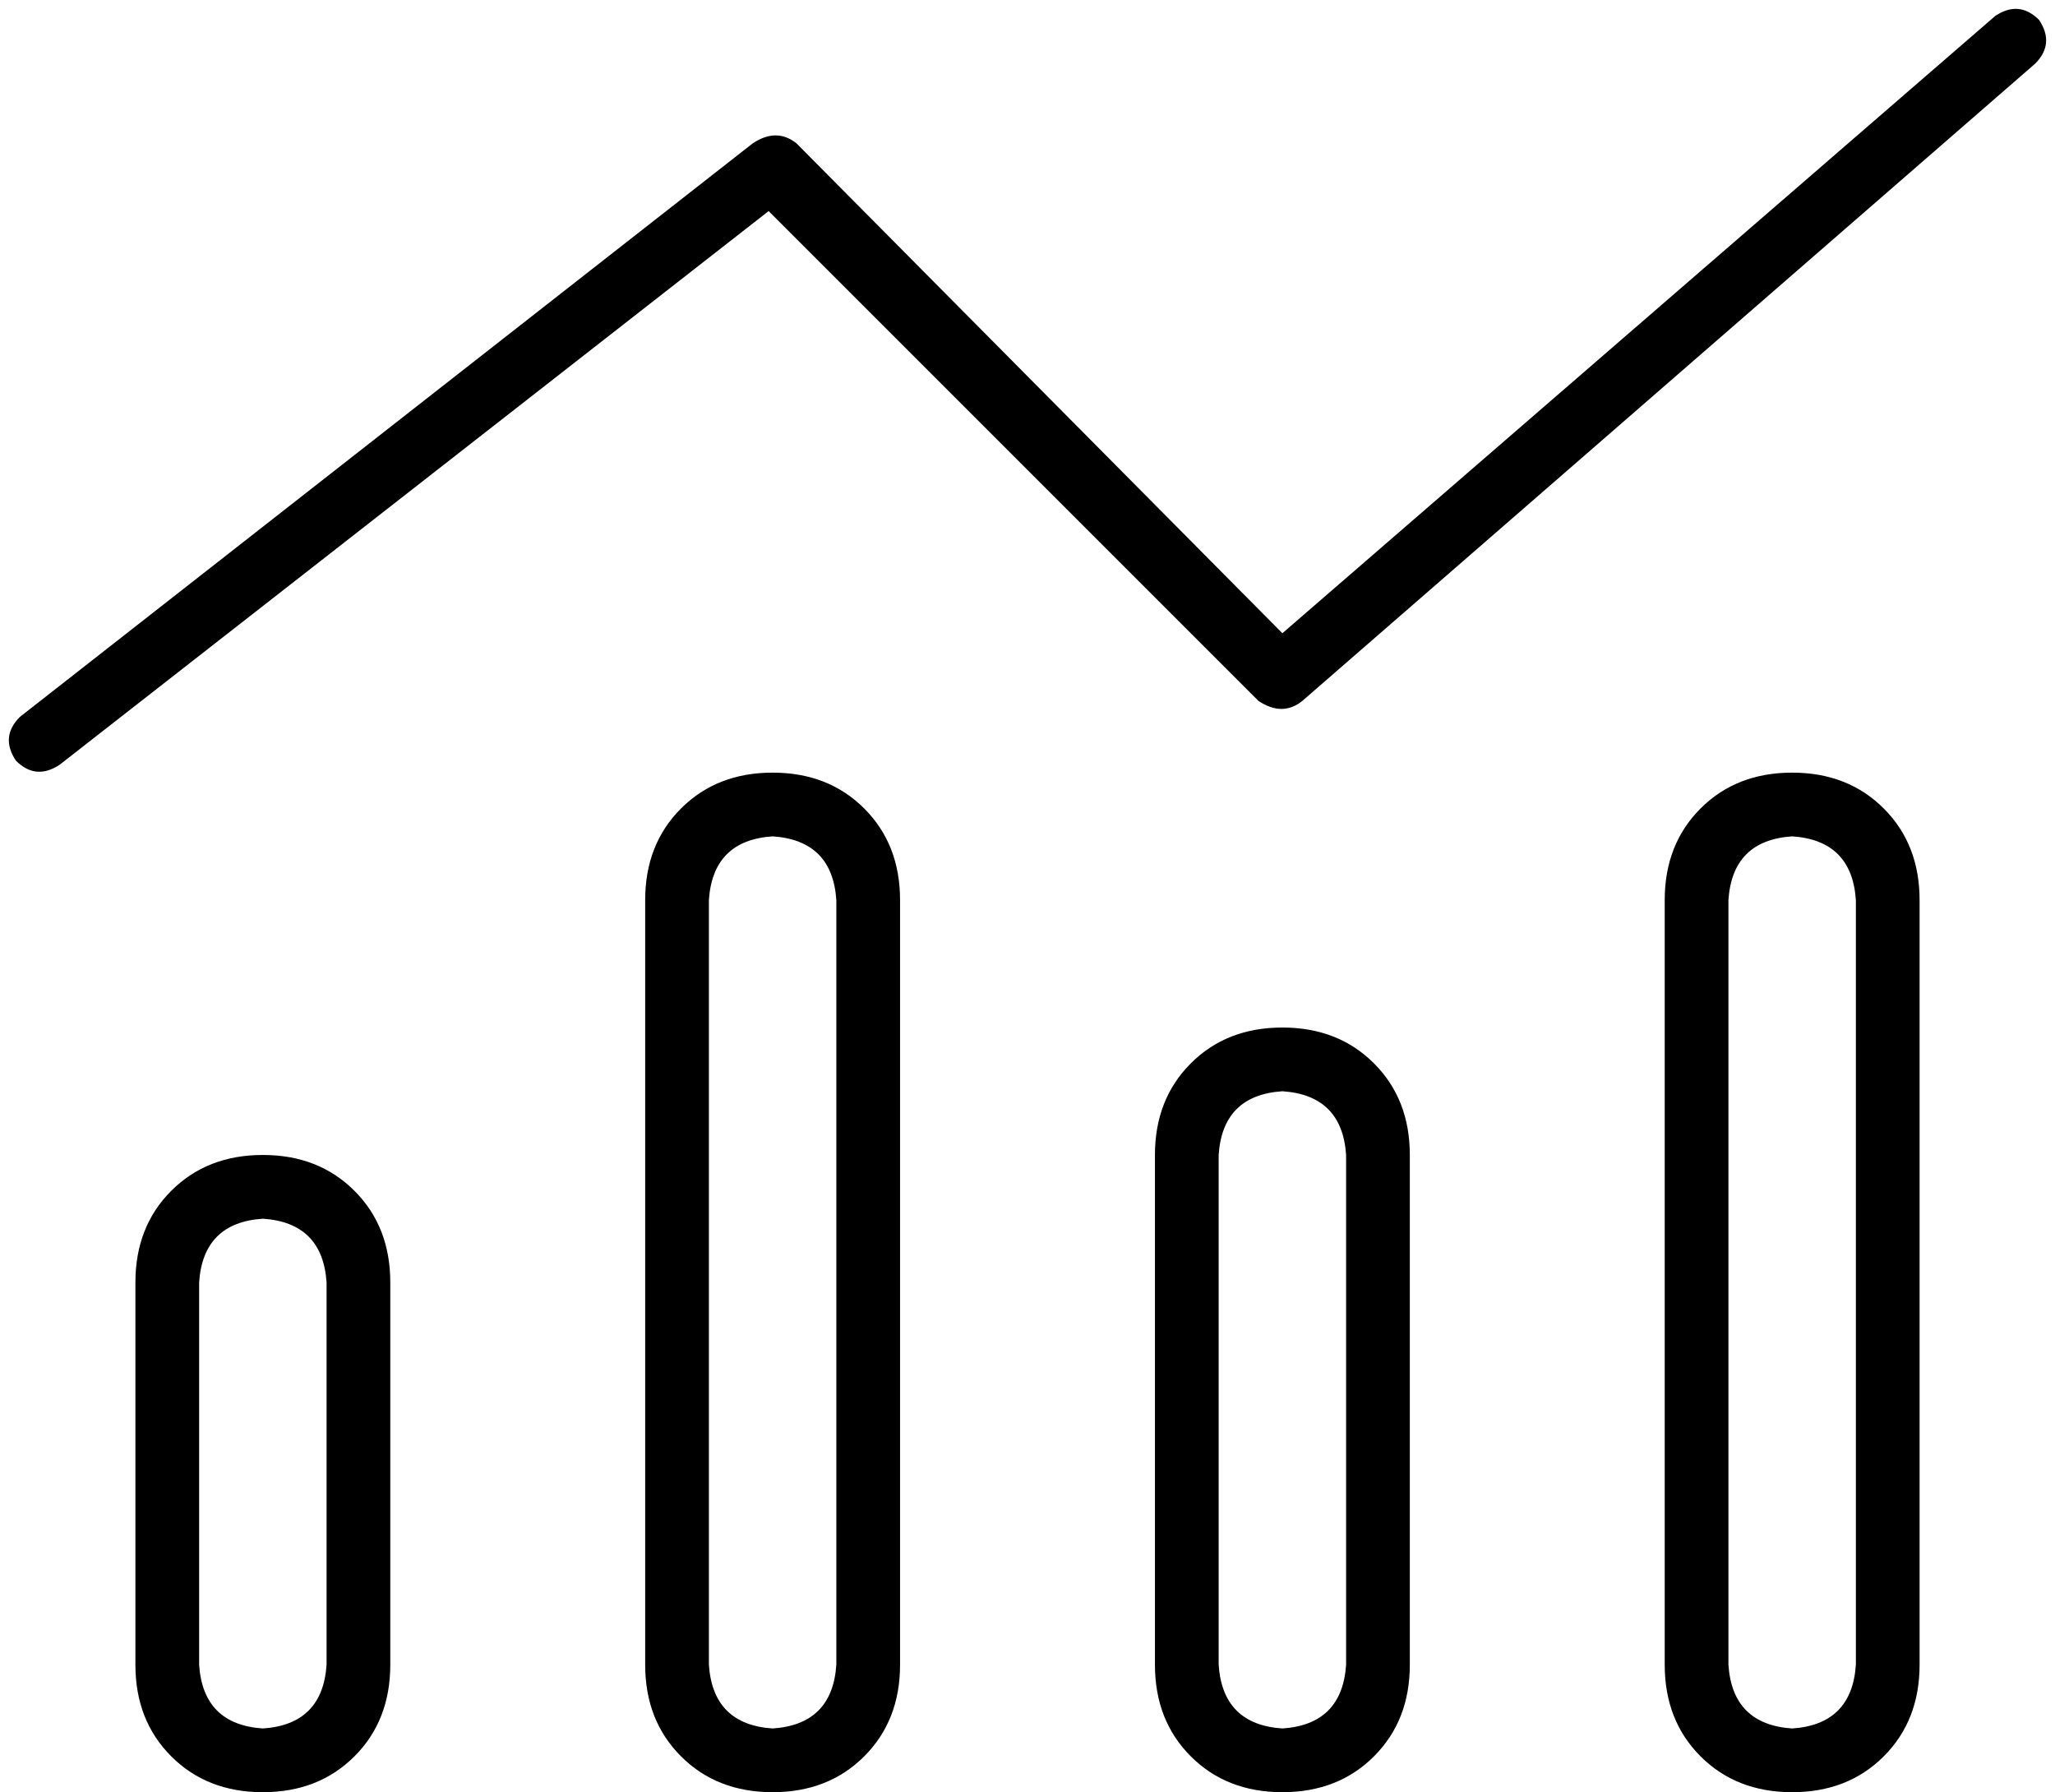 <svg xmlns="http://www.w3.org/2000/svg" viewBox="0 0 516 450">
    <path d="M 512 5 Q 516 11 511 16 L 327 176 Q 322 180 316 176 L 193 53 L 15 192 Q 9 196 4 191 Q 0 185 5 180 L 189 36 Q 195 32 200 36 L 322 159 L 501 4 Q 507 0 512 5 L 512 5 Z M 82 418 L 82 322 Q 81 307 66 306 Q 51 307 50 322 L 50 418 Q 51 433 66 434 Q 81 433 82 418 L 82 418 Z M 66 290 Q 80 290 89 299 L 89 299 Q 98 308 98 322 L 98 418 Q 98 432 89 441 Q 80 450 66 450 Q 52 450 43 441 Q 34 432 34 418 L 34 322 Q 34 308 43 299 Q 52 290 66 290 L 66 290 Z M 194 210 Q 179 211 178 226 L 178 418 Q 179 433 194 434 Q 209 433 210 418 L 210 226 Q 209 211 194 210 L 194 210 Z M 162 226 Q 162 212 171 203 L 171 203 Q 180 194 194 194 Q 208 194 217 203 Q 226 212 226 226 L 226 418 Q 226 432 217 441 Q 208 450 194 450 Q 180 450 171 441 Q 162 432 162 418 L 162 226 L 162 226 Z M 338 418 L 338 290 Q 337 275 322 274 Q 307 275 306 290 L 306 418 Q 307 433 322 434 Q 337 433 338 418 L 338 418 Z M 322 258 Q 336 258 345 267 L 345 267 Q 354 276 354 290 L 354 418 Q 354 432 345 441 Q 336 450 322 450 Q 308 450 299 441 Q 290 432 290 418 L 290 290 Q 290 276 299 267 Q 308 258 322 258 L 322 258 Z M 450 210 Q 435 211 434 226 L 434 418 Q 435 433 450 434 Q 465 433 466 418 L 466 226 Q 465 211 450 210 L 450 210 Z M 418 226 Q 418 212 427 203 L 427 203 Q 436 194 450 194 Q 464 194 473 203 Q 482 212 482 226 L 482 418 Q 482 432 473 441 Q 464 450 450 450 Q 436 450 427 441 Q 418 432 418 418 L 418 226 L 418 226 Z"/>
</svg>
